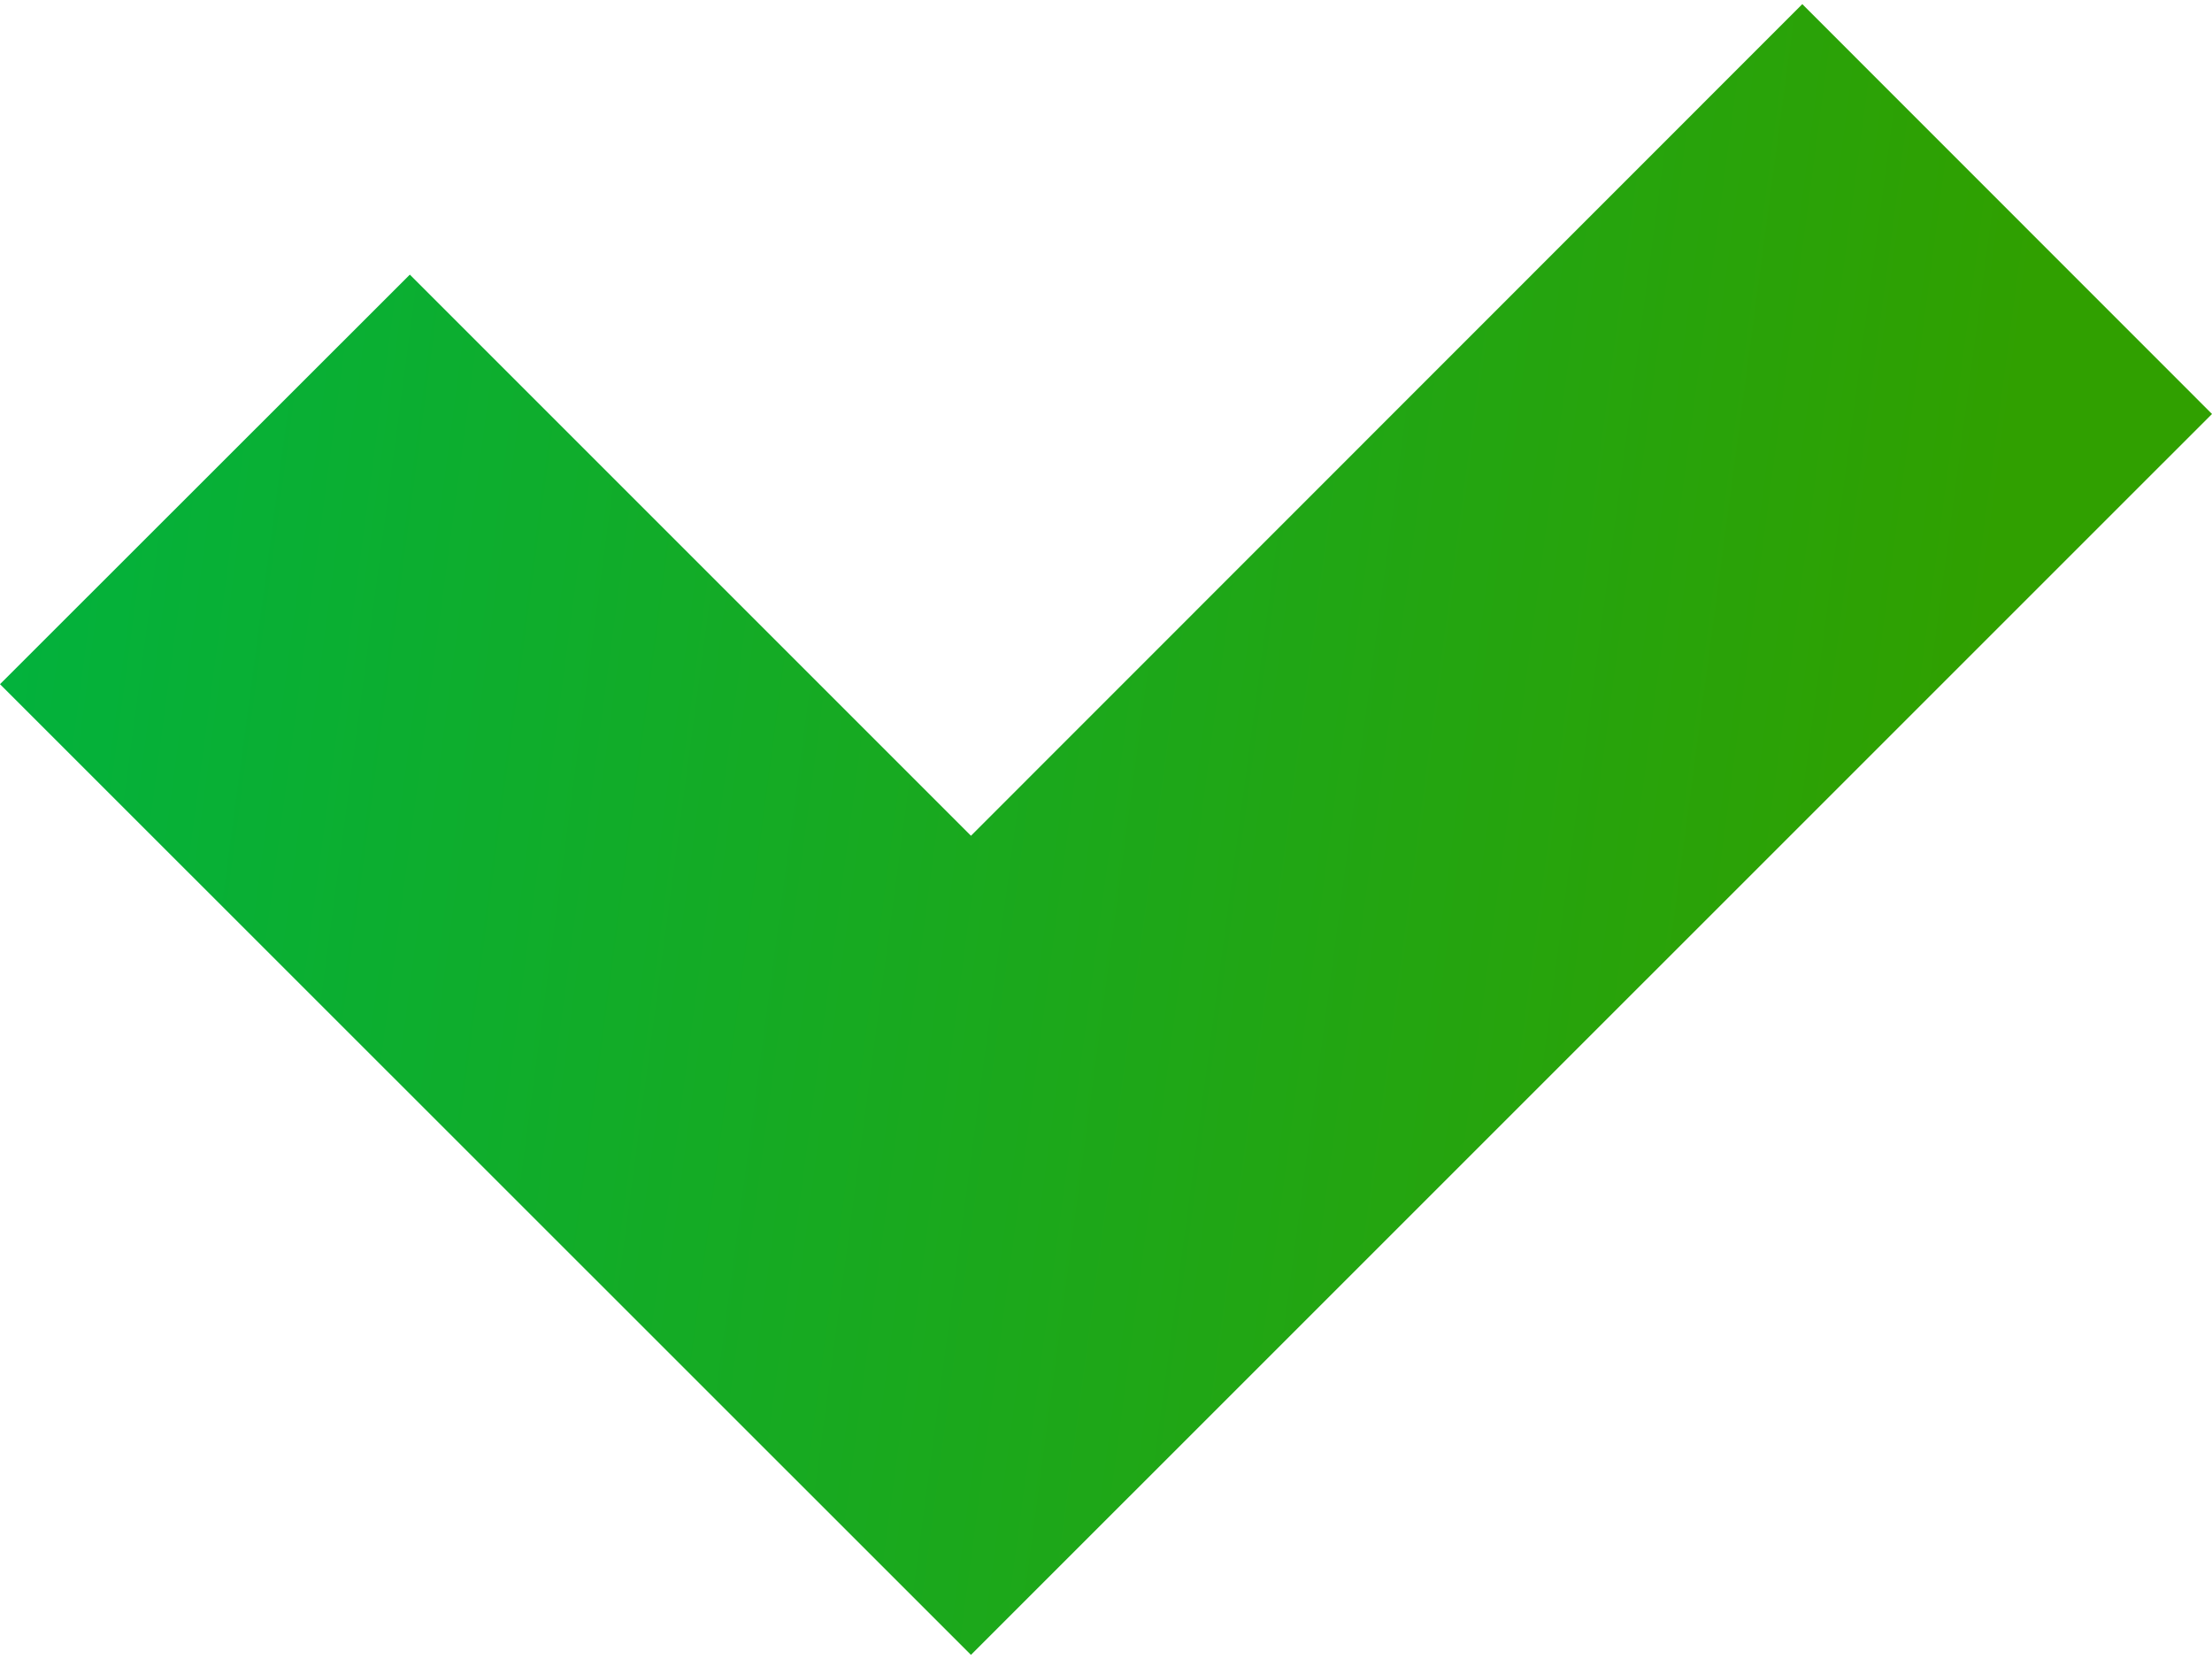 <?xml version="1.0" encoding="utf-8"?>

<!DOCTYPE svg PUBLIC "-//W3C//DTD SVG 1.1//EN" "http://www.w3.org/Graphics/SVG/1.1/DTD/svg11.dtd">
<svg  version="1.1" id="Layer_1" xmlns="http://www.w3.org/2000/svg" xmlns:xlink="http://www.w3.org/1999/xlink" width="16" height="12"
	 viewBox="0 0 15.382 11.479" overflow="visible" enable-background="new 0 0 15.382 11.479" xml:space="preserve">
<linearGradient id="XMLID_2_" gradientUnits="userSpaceOnUse" x1="-0.155" y1="4.433" x2="13.595" y2="6.266">
	<stop  offset="0" style="stop-color:#02B23D"/>
	<stop  offset="1" style="stop-color:#30A000"/>
</linearGradient>
<polygon fill="url(#XMLID_2_)" points="12.533,0 6.752,5.783 2.85,1.881 0,4.729 6.752,11.479 15.382,2.85 "/>
</svg>
